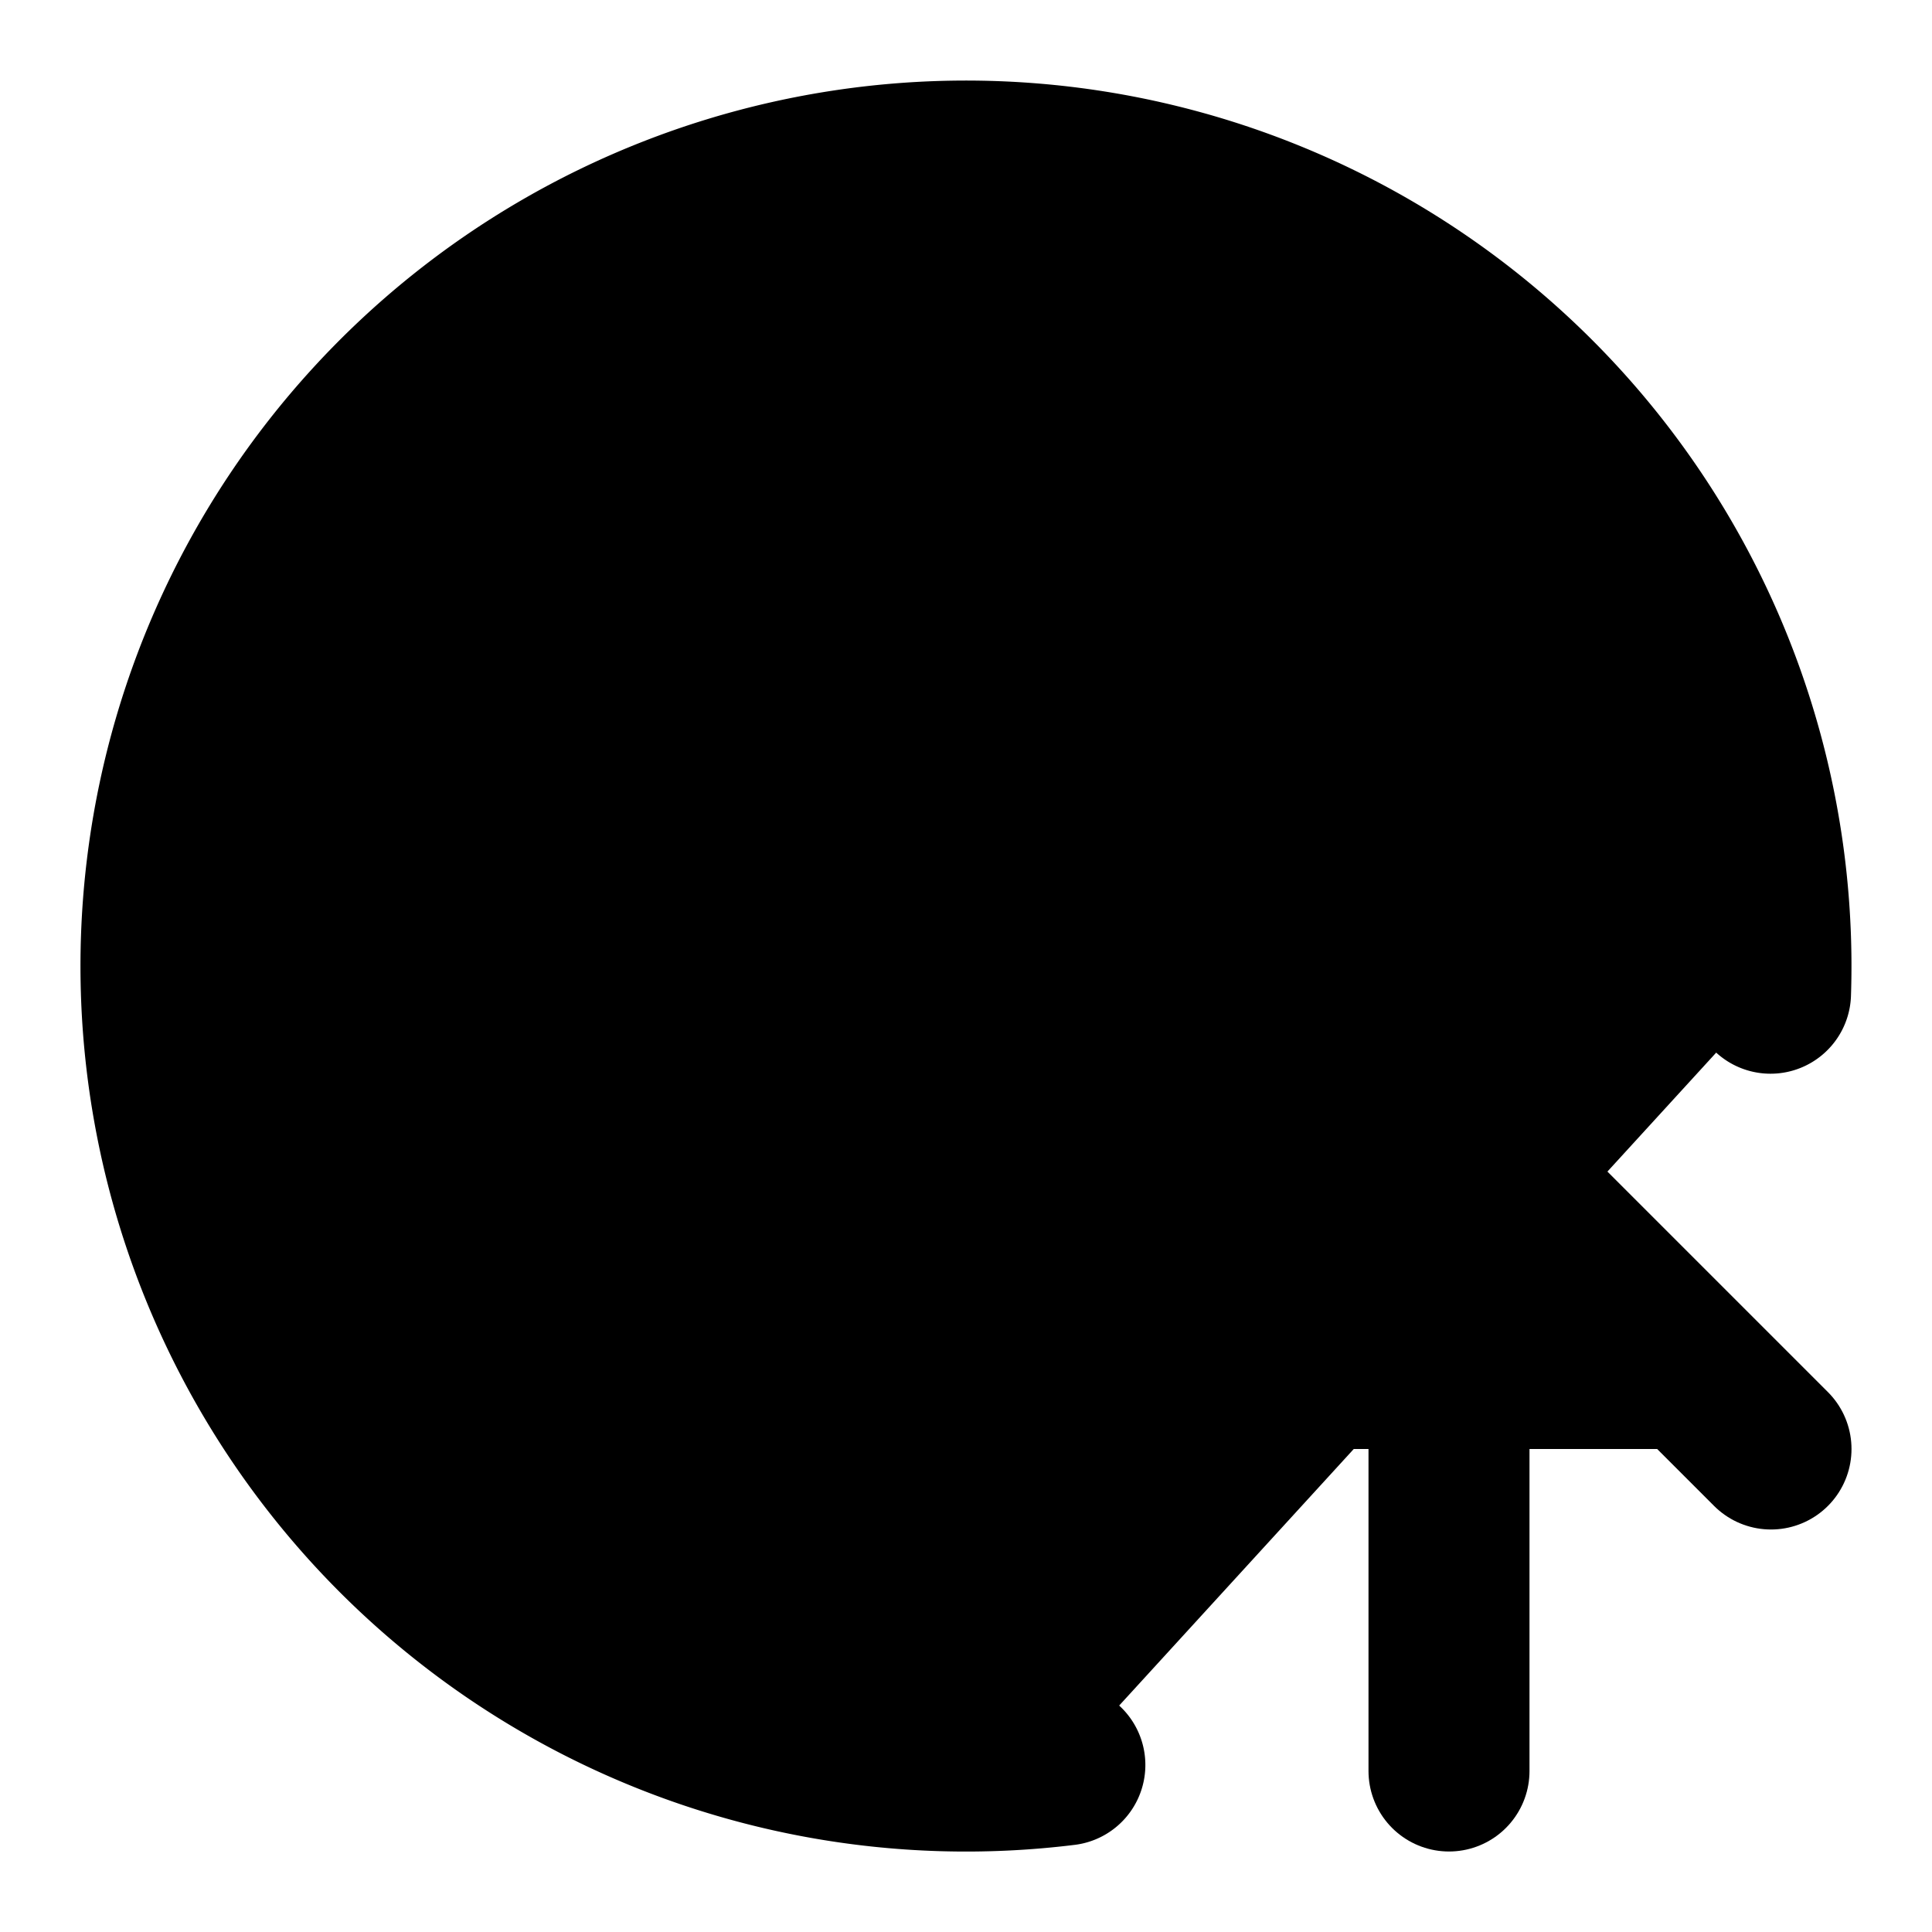 <!-- @license lucide-static v0.427.0 - ISC -->
<svg
    xmlns="http://www.w3.org/2000/svg"
    width="24"
    height="24"
    viewBox="0 0 24 24"
    fill="currentColor"
    stroke="currentColor"
    stroke-width="2"
    stroke-linecap="round"
    stroke-linejoin="round"
>
    <path vector-effect="non-scaling-stroke" d="M13.228 21.925A10 10 0 1 1 21.994 12.338" />
    <path vector-effect="non-scaling-stroke" d="M12 6v6l1.562.781" />
    <path vector-effect="non-scaling-stroke" d="m14 18 4-4 4 4" />
    <path vector-effect="non-scaling-stroke" d="M18 22v-8" />
</svg>
